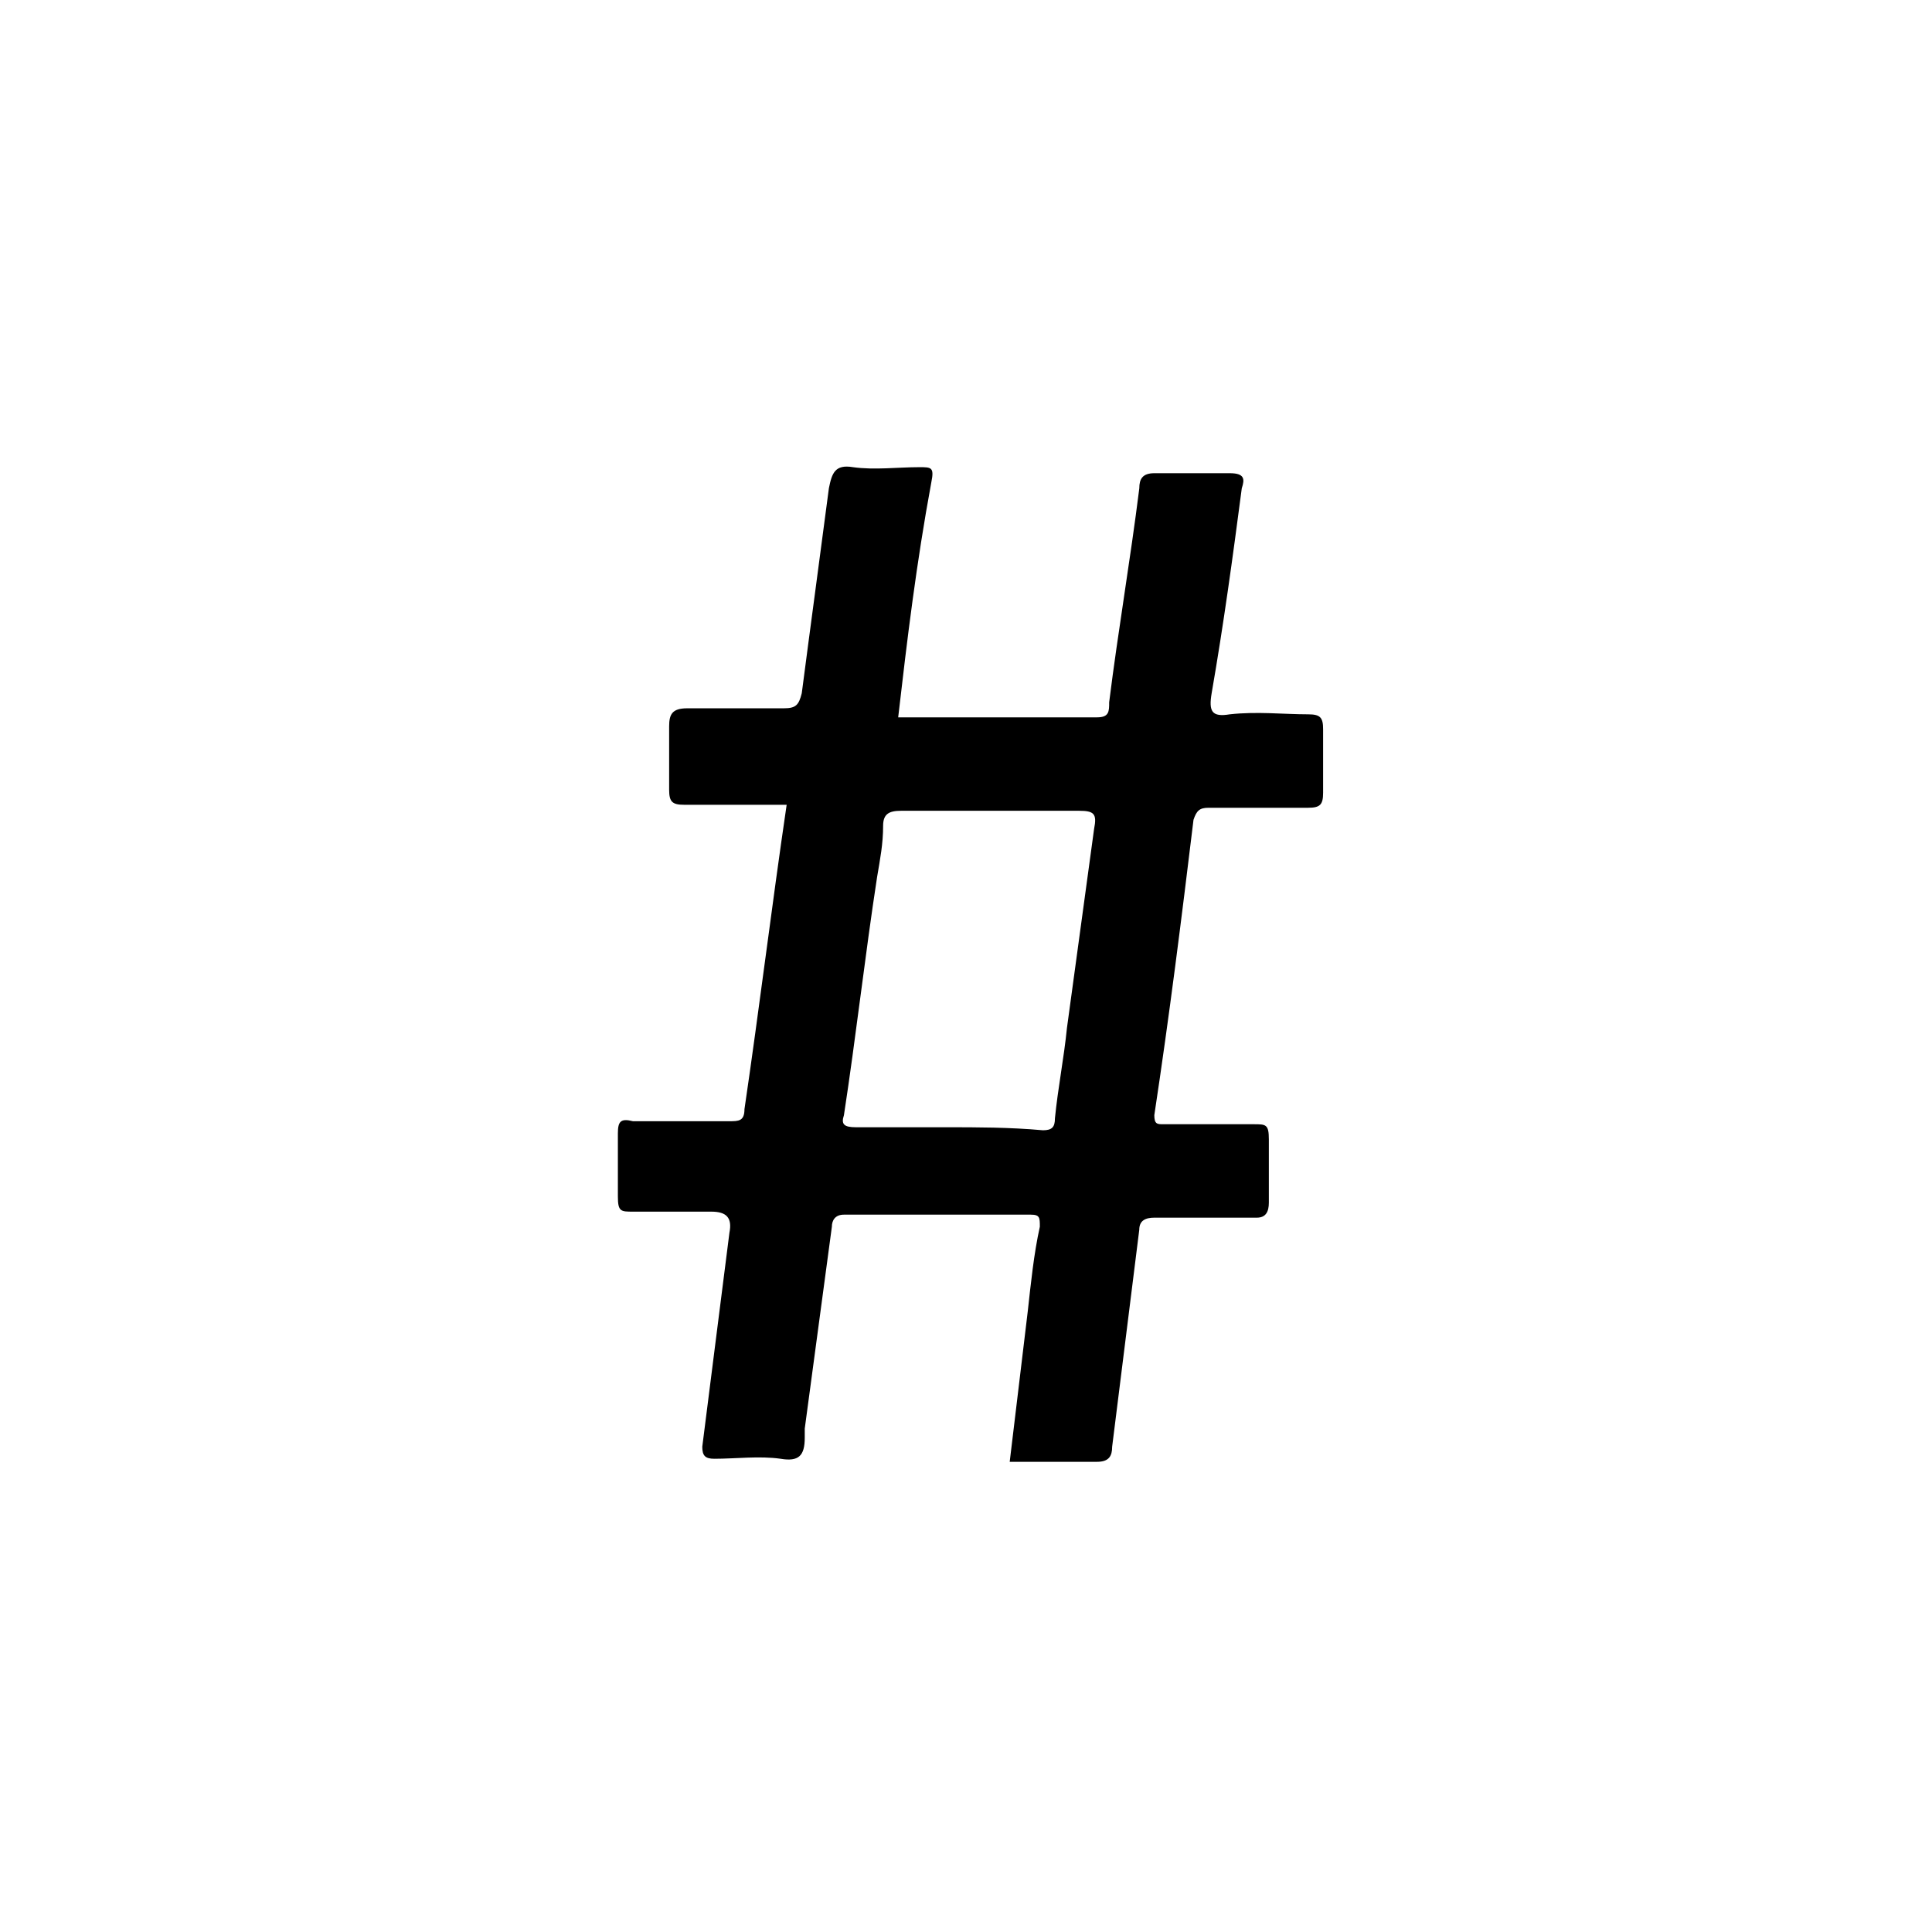 <?xml version="1.0" encoding="utf-8"?>
<!-- Generator: Adobe Illustrator 16.0.0, SVG Export Plug-In . SVG Version: 6.00 Build 0)  -->
<!DOCTYPE svg PUBLIC "-//W3C//DTD SVG 1.1//EN" "http://www.w3.org/Graphics/SVG/1.1/DTD/svg11.dtd">
<svg version="1.1" id="Layer_1" xmlns="http://www.w3.org/2000/svg" xmlns:xlink="http://www.w3.org/1999/xlink" x="0px" y="0px"
	 width="64.1px" height="64.1px" viewBox="0 0 64.1 64.1" enable-background="new 0 0 64.1 64.1" xml:space="preserve">
<path d="M43.4,23.7c-0.8,0-1.699-0.101-2.6,0c-0.6,0.1-0.7-0.101-0.6-0.7c0.399-2.3,0.699-4.5,1-6.8c0.1-0.301,0.1-0.5-0.4-0.5
	c-0.8,0-1.7,0-2.5,0c-0.4,0-0.5,0.199-0.5,0.5c-0.3,2.399-0.7,4.699-1,7.1c0,0.3,0,0.5-0.4,0.5c-2.199,0-4.399,0-6.6,0
	c0.3-2.6,0.6-5.1,1.1-7.8c0.101-0.5,0-0.5-0.399-0.5c-0.7,0-1.5,0.1-2.2,0c-0.6-0.101-0.7,0.2-0.8,0.7c-0.3,2.3-0.601,4.5-0.9,6.8
	c-0.1,0.399-0.2,0.5-0.6,0.5c-1.101,0-2.101,0-3.2,0c-0.5,0-0.6,0.2-0.6,0.6c0,0.7,0,1.4,0,2.101c0,0.399,0.1,0.5,0.5,0.5
	c1.1,0,2.3,0,3.399,0C25.6,30.1,25.2,33.4,24.7,36.8c0,0.4-0.2,0.4-0.5,0.4c-1,0-2.101,0-3.2,0c-0.4-0.101-0.5,0-0.5,0.399
	c0,0.7,0,1.4,0,2.101c0,0.5,0.1,0.5,0.5,0.5c0.8,0,1.7,0,2.6,0c0.5,0,0.7,0.199,0.601,0.699C23.9,43.3,23.6,45.6,23.3,48
	c0,0.3,0.1,0.399,0.4,0.399c0.699,0,1.5-0.1,2.199,0C26.5,48.5,26.7,48.3,26.7,47.7c0-0.101,0-0.2,0-0.301
	C27,45.2,27.3,42.9,27.6,40.7c0-0.2,0.101-0.4,0.4-0.4c2.1,0,4.1,0,6.2,0c0.3,0,0.3,0.1,0.3,0.4c-0.2,0.899-0.3,1.899-0.4,2.8
	c-0.2,1.7-0.399,3.3-0.6,5c1,0,1.899,0,2.899,0c0.4,0,0.5-0.2,0.5-0.5c0.301-2.4,0.601-4.8,0.9-7.2c0-0.3,0.2-0.4,0.5-0.4
	c1.1,0,2.3,0,3.4,0c0.3,0,0.399-0.199,0.399-0.5c0-0.699,0-1.399,0-2.1c0-0.5-0.1-0.5-0.5-0.5c-1,0-2,0-3,0c-0.2,0-0.3,0-0.3-0.3
	c0.5-3.3,0.9-6.5,1.3-9.8c0.101-0.301,0.2-0.4,0.5-0.4c1.101,0,2.2,0,3.3,0c0.4,0,0.5-0.1,0.5-0.5c0-0.7,0-1.4,0-2.1
	C43.9,23.8,43.8,23.7,43.4,23.7z M36.3,27.5c-0.3,2.2-0.6,4.399-0.9,6.6c-0.1,1-0.3,2-0.399,3c0,0.3-0.101,0.4-0.4,0.4
	C33.5,37.4,32.4,37.4,31.4,37.4s-2,0-3,0C28,37.4,27.9,37.3,28,37c0.399-2.601,0.7-5.3,1.1-7.9c0.101-0.6,0.2-1.1,0.2-1.7
	c0-0.399,0.2-0.5,0.6-0.5c2,0,3.9,0,5.9,0C36.3,26.9,36.4,27,36.3,27.5z"/>
</svg>
